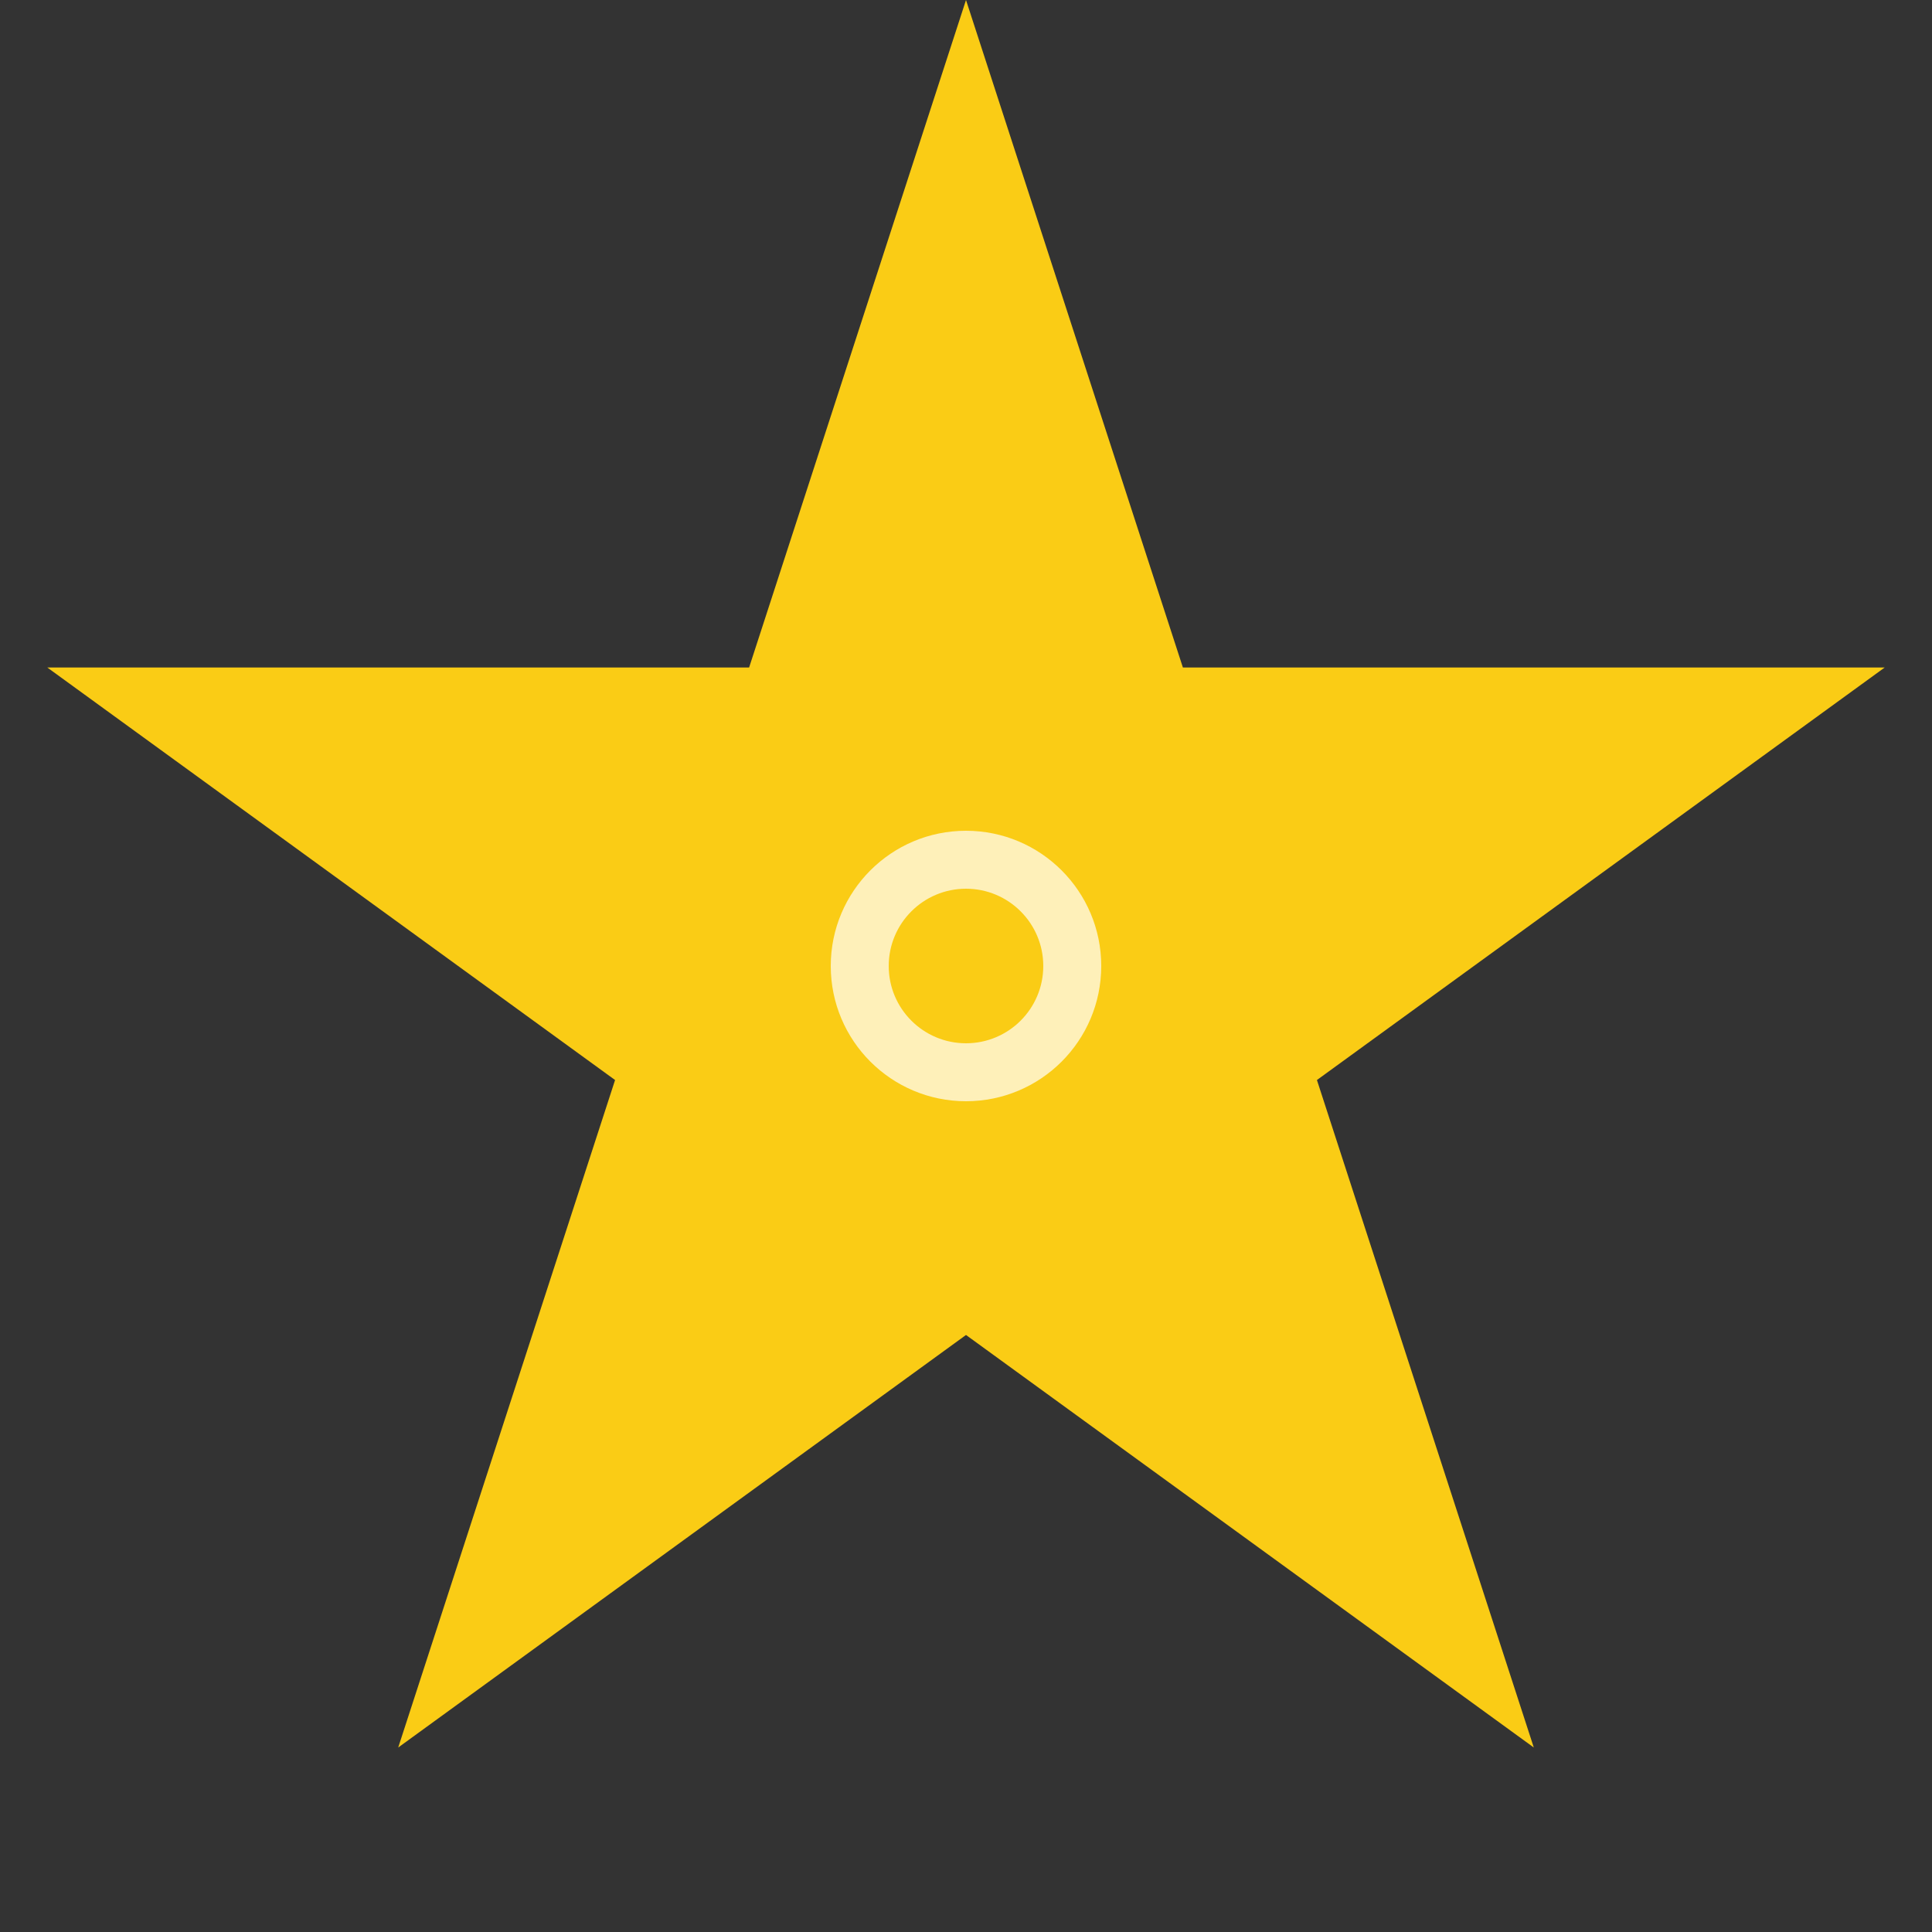 <svg width="112" height="112" viewBox="0 0 100 100" xmlns="http://www.w3.org/2000/svg" fill="none">
  <rect x="0" y="0" width="100" height="100" fill="#333333" stroke="none"/>
  <g clip-path="url(#clip0_101_2)">
    <path d="M50 0L61.226 34.549H97.553L68.164 55.902L79.389 90.451L50 69.098L20.611 90.451L31.836 55.902L2.447 34.549H38.774L50 0Z" fill="#FACC15"/>
    <circle cx="50" cy="50" r="7" fill="white" opacity="0.7"/>
    <circle cx="50" cy="50" r="4" fill="#FACC15"/>
  </g>
  <defs>
    <clipPath id="clip0_101_2">
      <rect width="100" height="100" fill="white"/>
    </clipPath>
  </defs>
</svg>